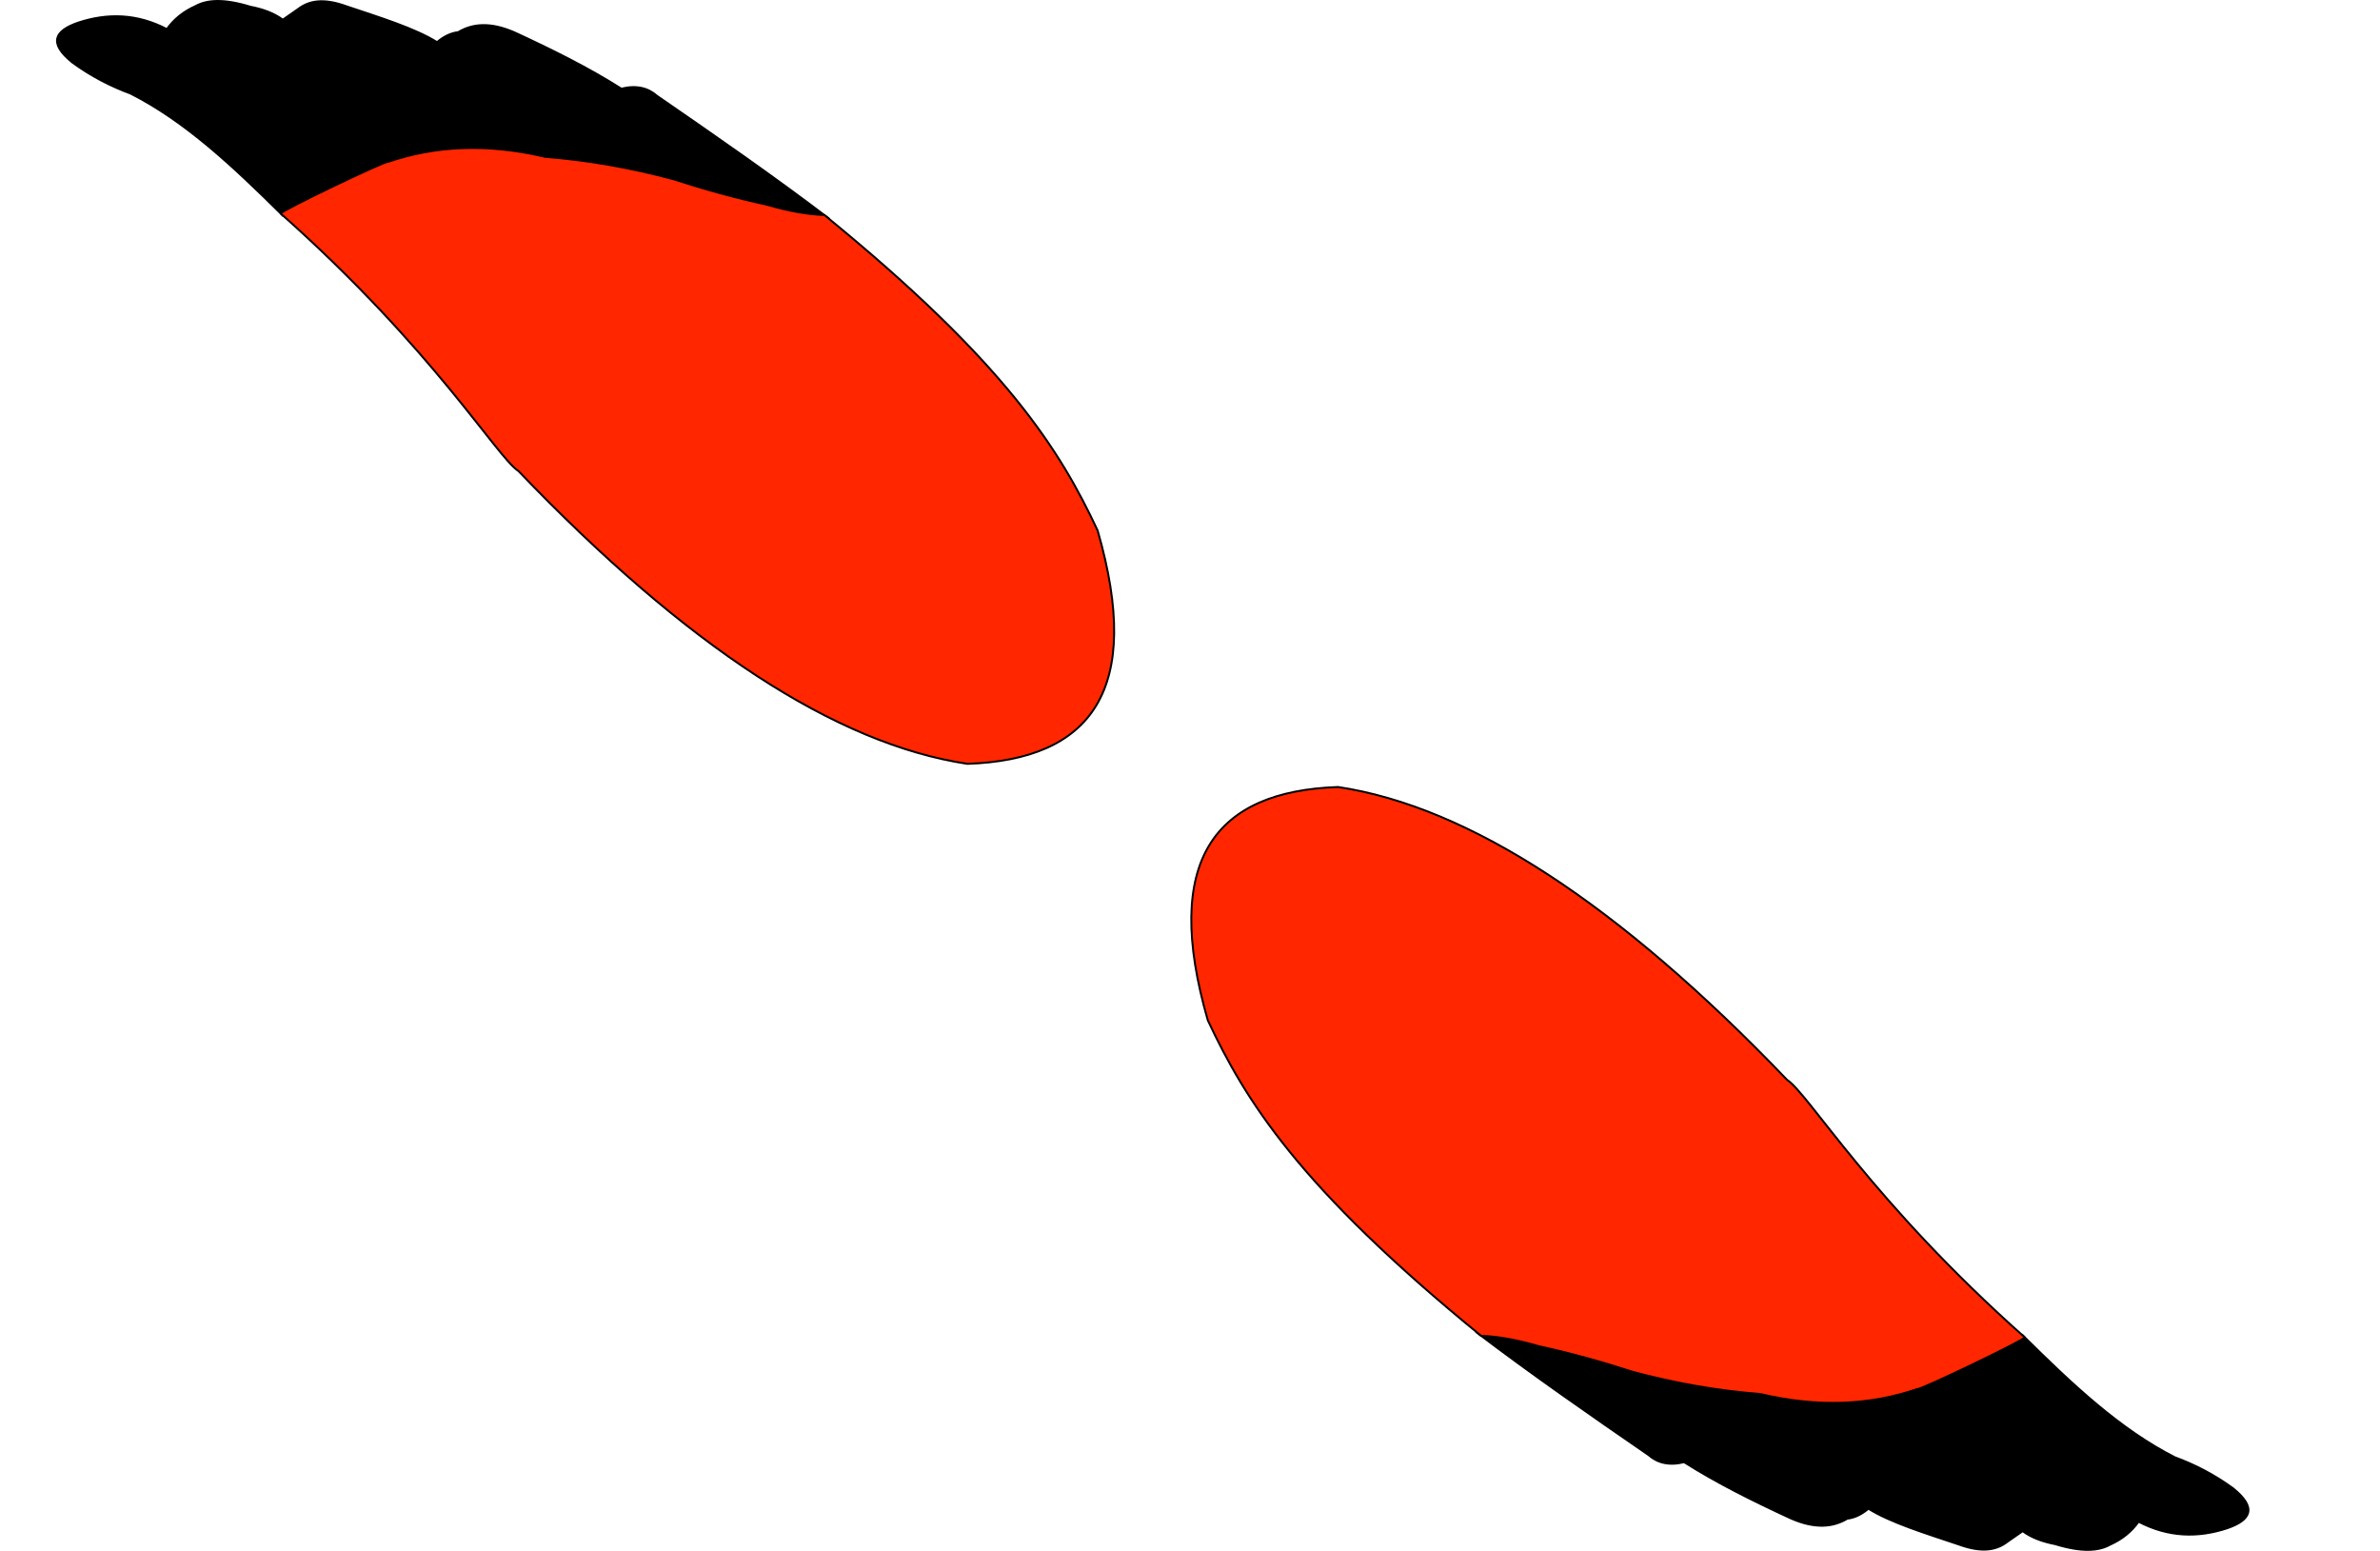 <?xml version="1.0" encoding="UTF-8" standalone="no"?>
<!DOCTYPE svg PUBLIC "-//W3C//DTD SVG 1.1//EN" "http://www.w3.org/Graphics/SVG/1.1/DTD/svg11.dtd">
<svg width="100%" height="100%" viewBox="0 0 1237 806" version="1.1" xmlns="http://www.w3.org/2000/svg" xmlns:xlink="http://www.w3.org/1999/xlink" xml:space="preserve" xmlns:serif="http://www.serif.com/" style="fill-rule:evenodd;clip-rule:evenodd;stroke-linecap:round;stroke-linejoin:round;stroke-miterlimit:1.5;">
    <g transform="matrix(1,0,0,-1,-121.82,1129.99)">
        <g id="wing-left">
            <path d="M162.339,1118.19C177.724,1123.3 193.123,1122.9 208.542,1114.85C212.238,1120.01 217.157,1124.03 223.416,1126.8C229.318,1130.09 238.003,1130.77 251.977,1126.49C258.175,1125.29 263.943,1123.33 268.807,1119.76L276.733,1125.27C282.21,1129.51 289.693,1131.14 301.776,1126.76C319.099,1120.93 337.396,1115.34 348.964,1108.09C352.552,1111.1 356.2,1112.86 359.914,1113.26C367.367,1117.7 376.645,1118.69 389.389,1113.08C408.741,1104.13 427.635,1094.79 444.761,1083.91C452.679,1085.83 458.671,1084.26 463.28,1080.18C493.645,1059.27 523.922,1038.29 552.804,1016.32C540.054,1016.77 527.162,1019.63 514.15,1024.55C477.049,1035.84 442.96,1043.53 410.368,1046.77C377.695,1052.55 347.031,1053.21 323.833,1042.93C304.408,1036.83 286.201,1028.31 269.051,1017.69C242.698,1043.88 217.879,1067.09 189.661,1081.38C179.255,1085.21 169.147,1090.42 159.446,1097.5C146.682,1107.79 150.354,1114.02 162.339,1118.19Z" style="stroke:black;stroke-width:1px;"/>
            <path d="M267.74,1019C266.687,1019.93 322.686,1046.79 323.52,1045.89C347.77,1054.19 374.764,1055.69 405.284,1048.46C427.696,1046.74 449.832,1042.77 471.732,1036.88C487.673,1031.72 503.83,1027.19 520.323,1023.63C531.455,1020.4 541.526,1018.5 550.271,1018.26C645.238,940.919 672.919,895.636 692.317,854.3C716.302,771.2 688.917,735.199 624.63,733.03C556.332,743.284 478.503,794.15 391.241,885.213C379.824,892.75 347.316,948.274 267.74,1019Z" style="fill:rgb(255,38,0);stroke:black;stroke-width:1px;"/>
        </g>
        <g id="wing-right" transform="matrix(-1,0,0,-1,1441.9,1454.03)">
            <path d="M162.339,1118.19C177.724,1123.3 193.123,1122.9 208.542,1114.85C212.238,1120.01 217.157,1124.03 223.416,1126.8C229.318,1130.09 238.003,1130.77 251.977,1126.49C258.175,1125.29 263.943,1123.33 268.807,1119.76L276.733,1125.27C282.21,1129.51 289.693,1131.14 301.776,1126.76C319.099,1120.93 337.396,1115.34 348.964,1108.09C352.552,1111.1 356.2,1112.86 359.914,1113.26C367.367,1117.7 376.645,1118.69 389.389,1113.08C408.741,1104.13 427.635,1094.79 444.761,1083.91C452.679,1085.83 458.671,1084.26 463.28,1080.18C493.645,1059.27 523.922,1038.29 552.804,1016.32C540.054,1016.77 527.162,1019.63 514.15,1024.55C477.049,1035.84 442.96,1043.53 410.368,1046.77C377.695,1052.55 347.031,1053.21 323.833,1042.93C304.408,1036.83 286.201,1028.31 269.051,1017.69C242.698,1043.88 217.879,1067.09 189.661,1081.38C179.255,1085.21 169.147,1090.42 159.446,1097.5C146.682,1107.79 150.354,1114.02 162.339,1118.19Z" style="stroke:black;stroke-width:1px;"/>
            <path d="M267.74,1019C266.687,1019.93 322.686,1046.79 323.52,1045.89C347.77,1054.19 374.764,1055.69 405.284,1048.46C427.696,1046.74 449.832,1042.77 471.732,1036.88C487.673,1031.72 503.83,1027.19 520.323,1023.63C531.455,1020.4 541.526,1018.5 550.271,1018.26C645.238,940.919 672.919,895.636 692.317,854.3C716.302,771.2 688.917,735.199 624.63,733.03C556.332,743.284 478.503,794.15 391.241,885.213C379.824,892.75 347.316,948.274 267.74,1019Z" style="fill:rgb(255,38,0);stroke:black;stroke-width:1px;"/>
        </g>
    </g>
</svg>
